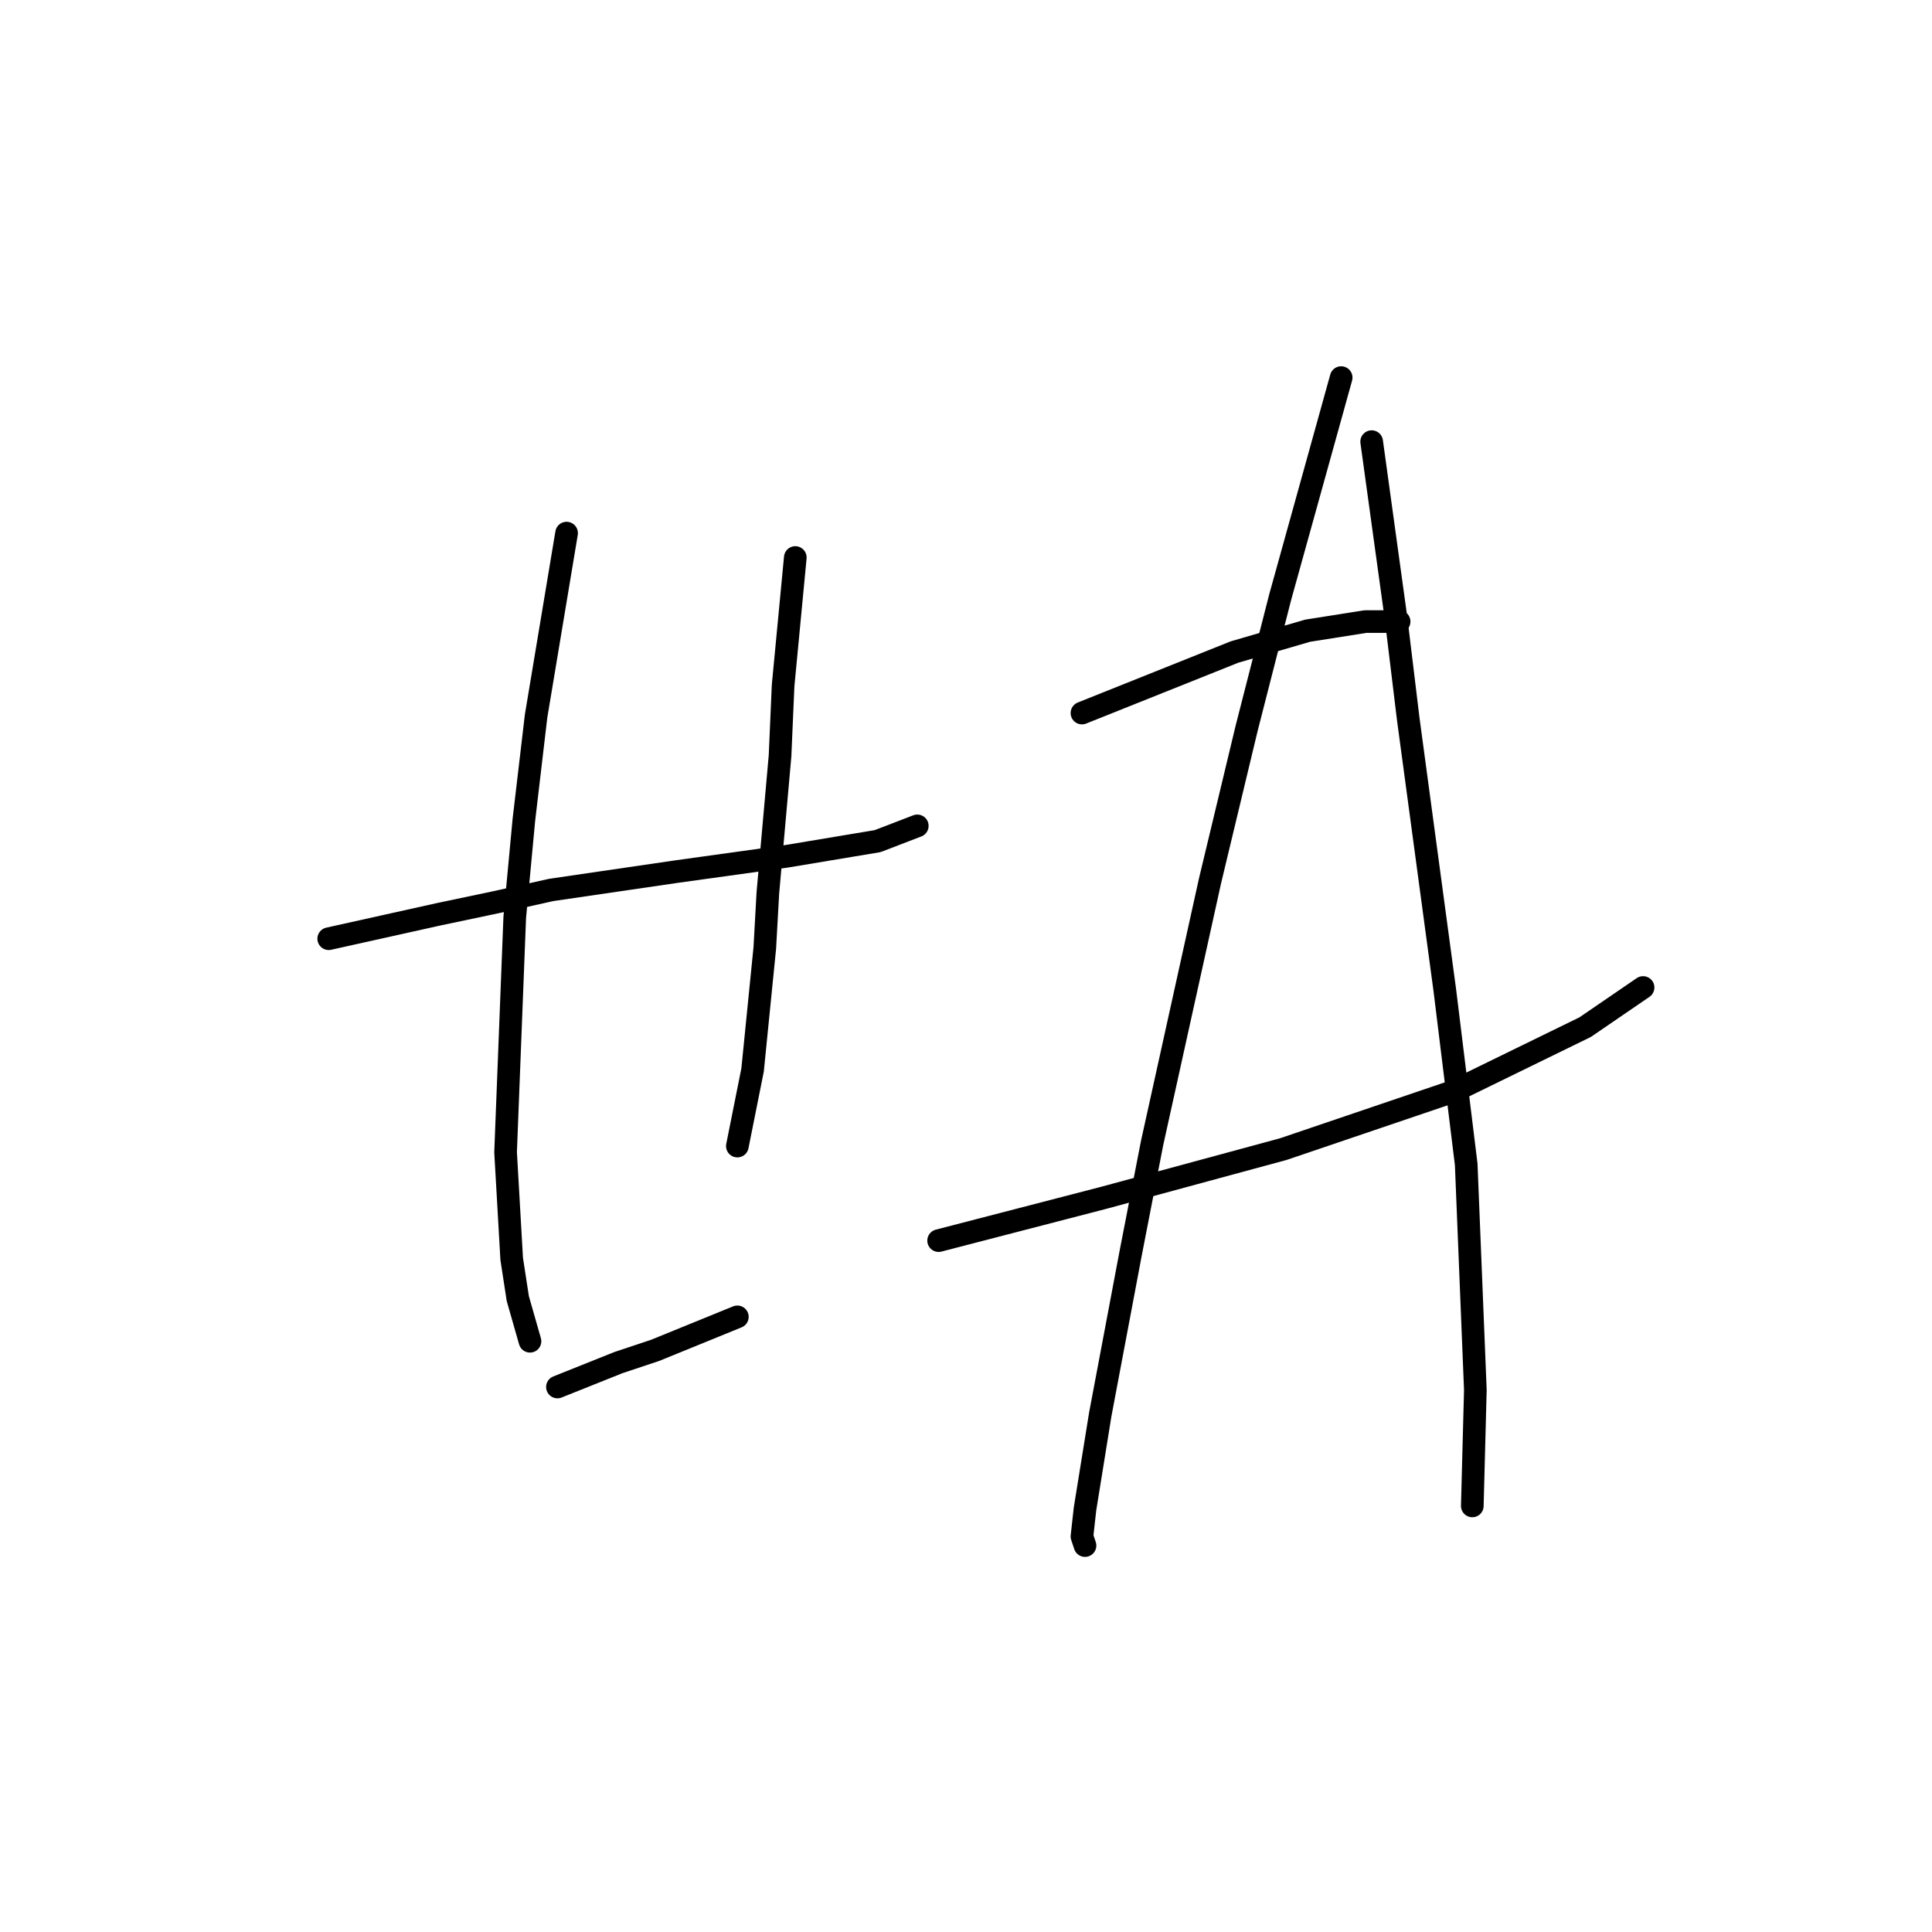 <?xml version="1.0" standalone="no"?>
    <svg width="256" height="256" xmlns="http://www.w3.org/2000/svg" version="1.1">
    <polyline stroke="black" stroke-width="3" stroke-linecap="round" fill="transparent" stroke-linejoin="round" points="43.557 124.384 50.83 122.768 58.104 121.151 65.781 119.535 73.055 117.919 89.622 115.494 104.169 113.474 116.292 111.453 121.545 109.433 121.545 109.433 " />
        <polyline stroke="black" stroke-width="3" stroke-linecap="round" fill="transparent" stroke-linejoin="round" points="75.075 70.641 73.055 82.764 71.034 94.886 69.418 108.625 68.206 121.556 66.993 152.67 67.802 166.813 68.61 172.066 70.226 177.723 70.226 177.723 " />
        <polyline stroke="black" stroke-width="3" stroke-linecap="round" fill="transparent" stroke-linejoin="round" points="105.381 73.874 104.573 82.36 103.765 90.845 103.361 100.139 101.745 118.323 101.341 125.596 99.724 141.76 97.704 151.862 97.704 151.862 " />
        <polyline stroke="black" stroke-width="3" stroke-linecap="round" fill="transparent" stroke-linejoin="round" points="73.863 183.784 77.904 182.168 81.945 180.552 86.794 178.935 97.704 174.49 97.704 174.49 " />
        <polyline stroke="black" stroke-width="3" stroke-linecap="round" fill="transparent" stroke-linejoin="round" points="143.365 94.482 153.467 90.441 163.569 86.4 173.267 83.572 180.945 82.36 185.39 82.36 185.39 82.36 " />
        <polyline stroke="black" stroke-width="3" stroke-linecap="round" fill="transparent" stroke-linejoin="round" points="124.373 164.388 135.283 161.56 146.194 158.731 170.035 152.266 192.663 144.588 210.039 136.103 217.716 130.849 217.716 130.849 " />
        <polyline stroke="black" stroke-width="3" stroke-linecap="round" fill="transparent" stroke-linejoin="round" points="177.712 50.033 173.671 64.58 169.63 79.127 165.186 96.502 160.337 116.707 152.659 151.458 149.83 166.005 145.79 187.421 143.769 199.948 143.365 203.584 143.769 204.797 143.769 204.797 " />
        <polyline stroke="black" stroke-width="3" stroke-linecap="round" fill="transparent" stroke-linejoin="round" points="181.753 58.519 183.369 70.237 184.986 81.955 186.602 95.29 191.451 131.254 194.28 154.286 195.492 184.188 195.088 199.543 195.088 199.543 " />
        </svg>